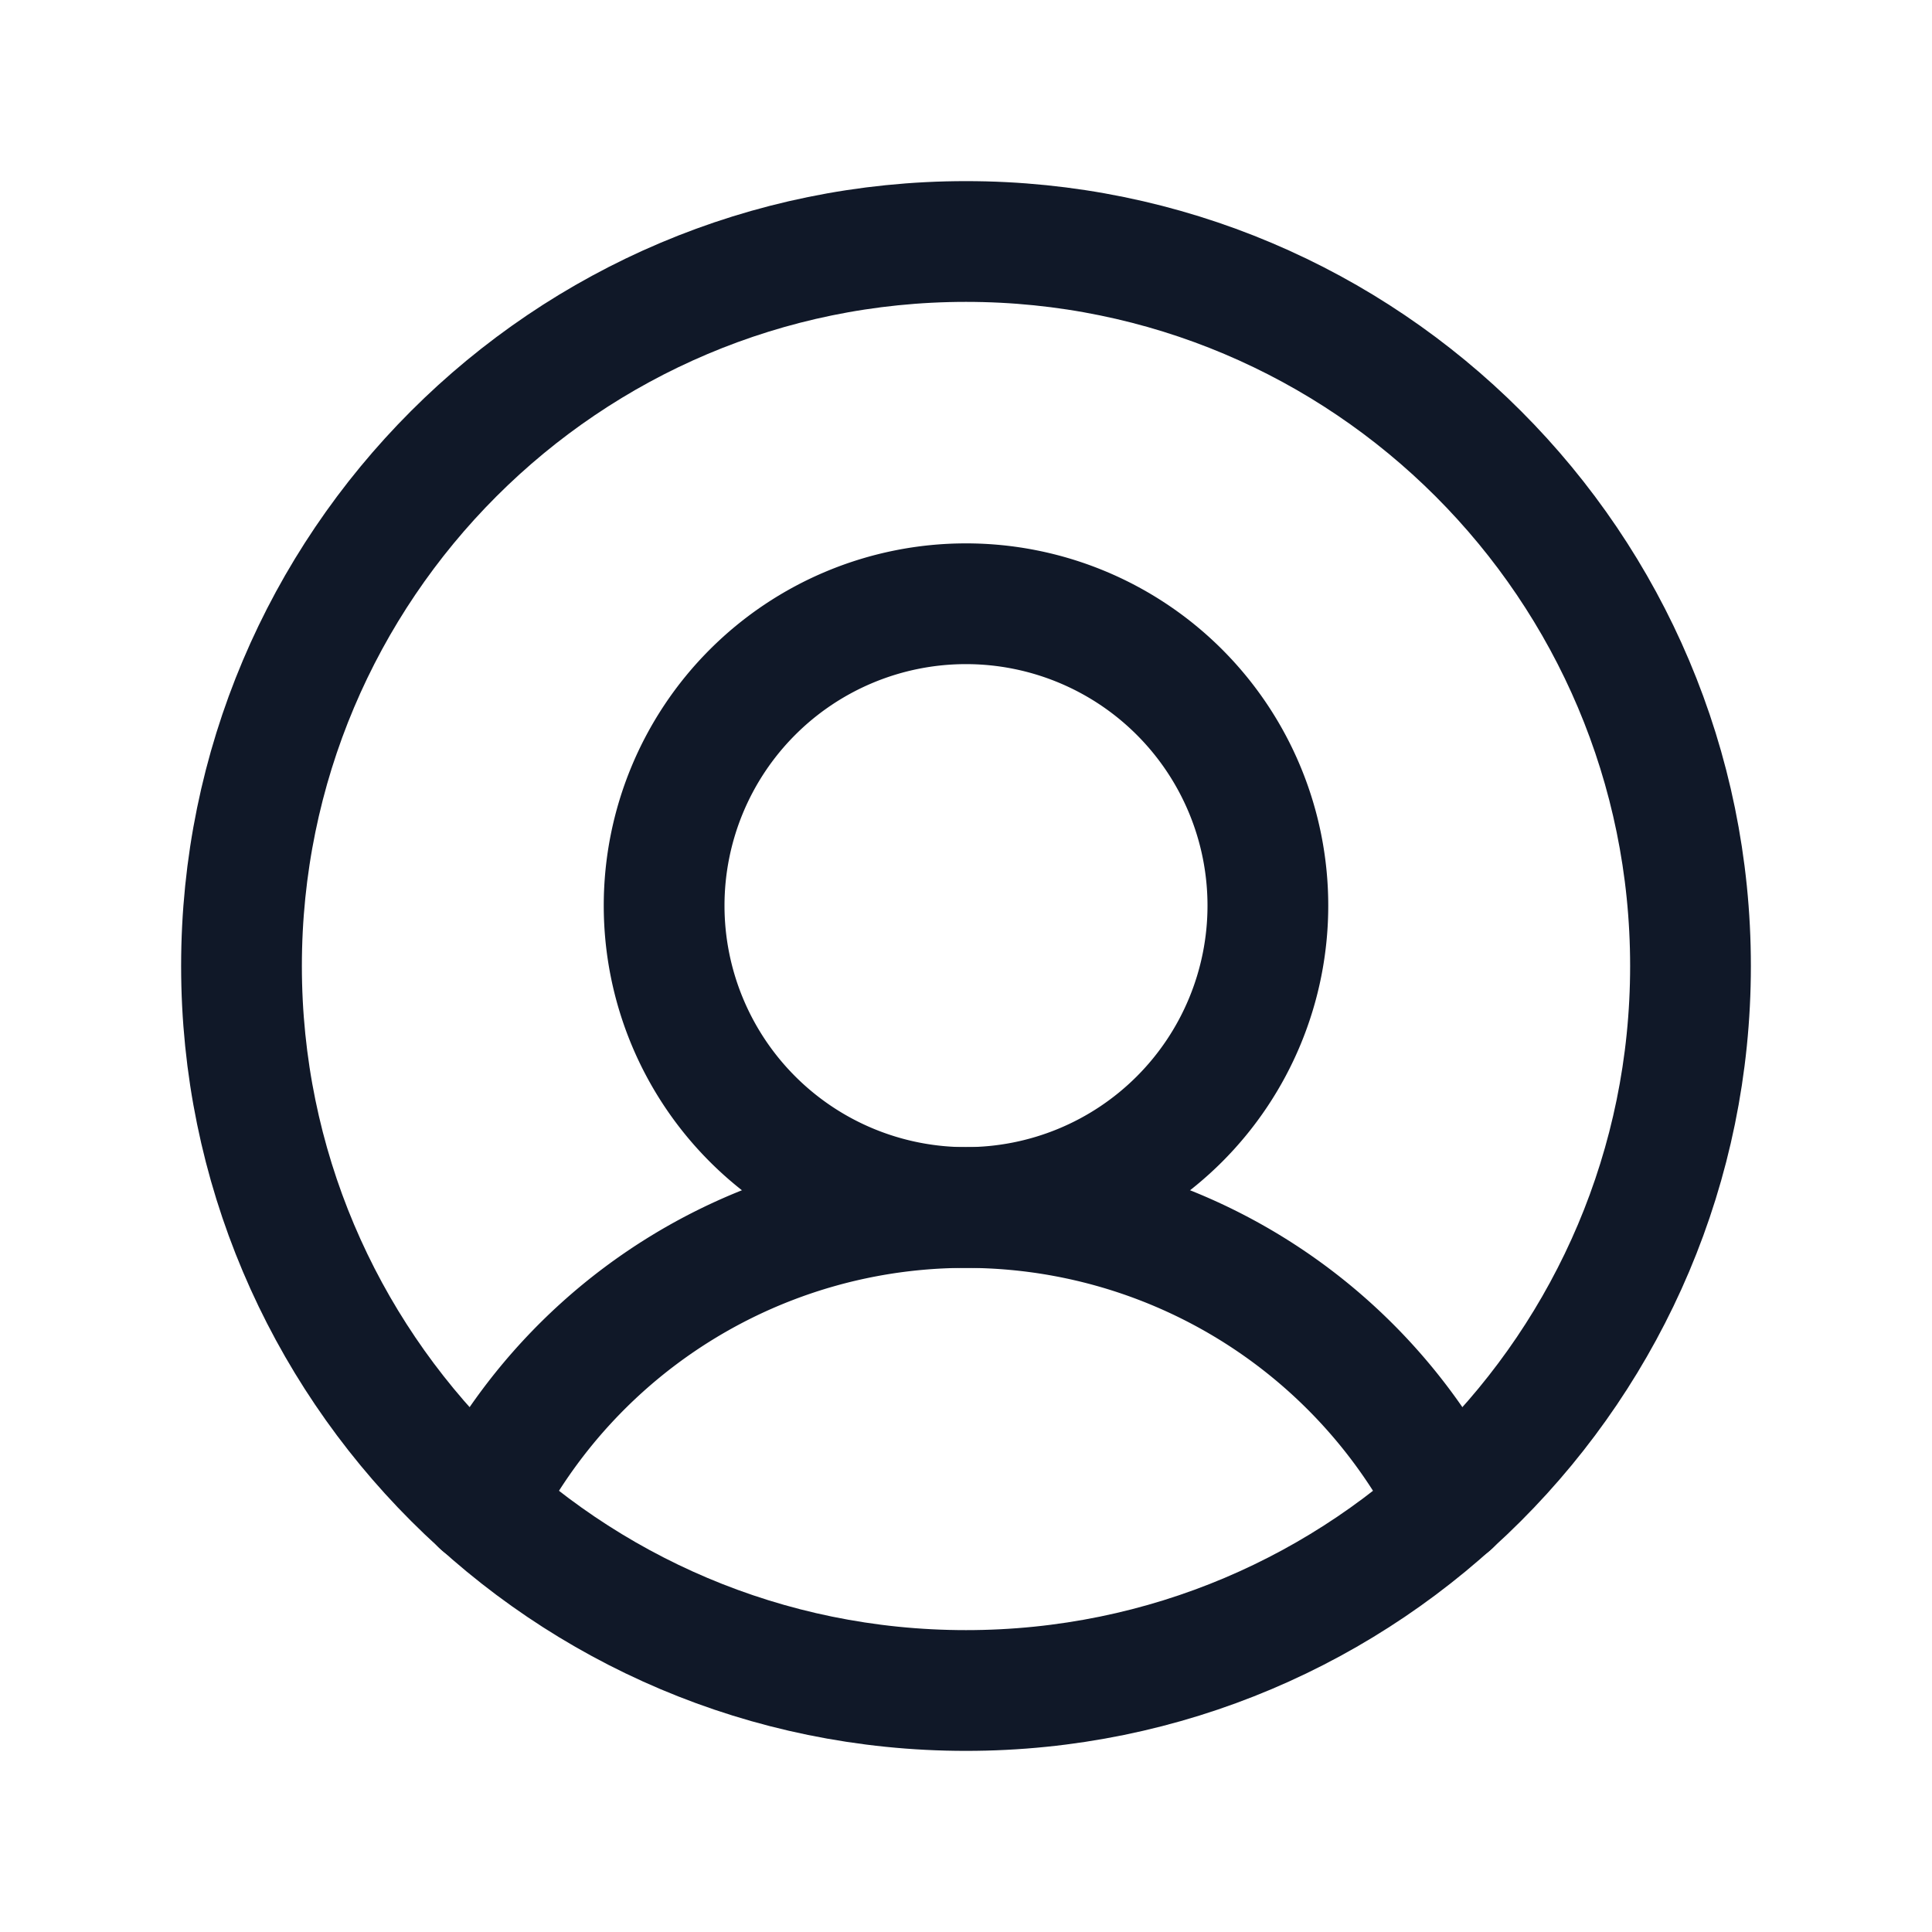 <svg xmlns="http://www.w3.org/2000/svg" width="32" height="32" fill="none" viewBox="0 0 32 32">
  <path stroke="#101828" stroke-linecap="round" stroke-linejoin="round" stroke-width="2" d="M16 28c6.627 0 12-5.373 12-12S22.627 4 16 4 4 9.373 4 16s5.373 12 12 12Z"/>
  <path stroke="#101828" stroke-linecap="round" stroke-linejoin="round" stroke-width="2" d="M16 20a5 5 0 1 0 0-10 5 5 0 0 0 0 10Z"/>
  <path stroke="#101828" stroke-linecap="round" stroke-linejoin="round" stroke-width="2" d="M7.975 24.925a9.001 9.001 0 0 1 16.05 0"/>
</svg>
